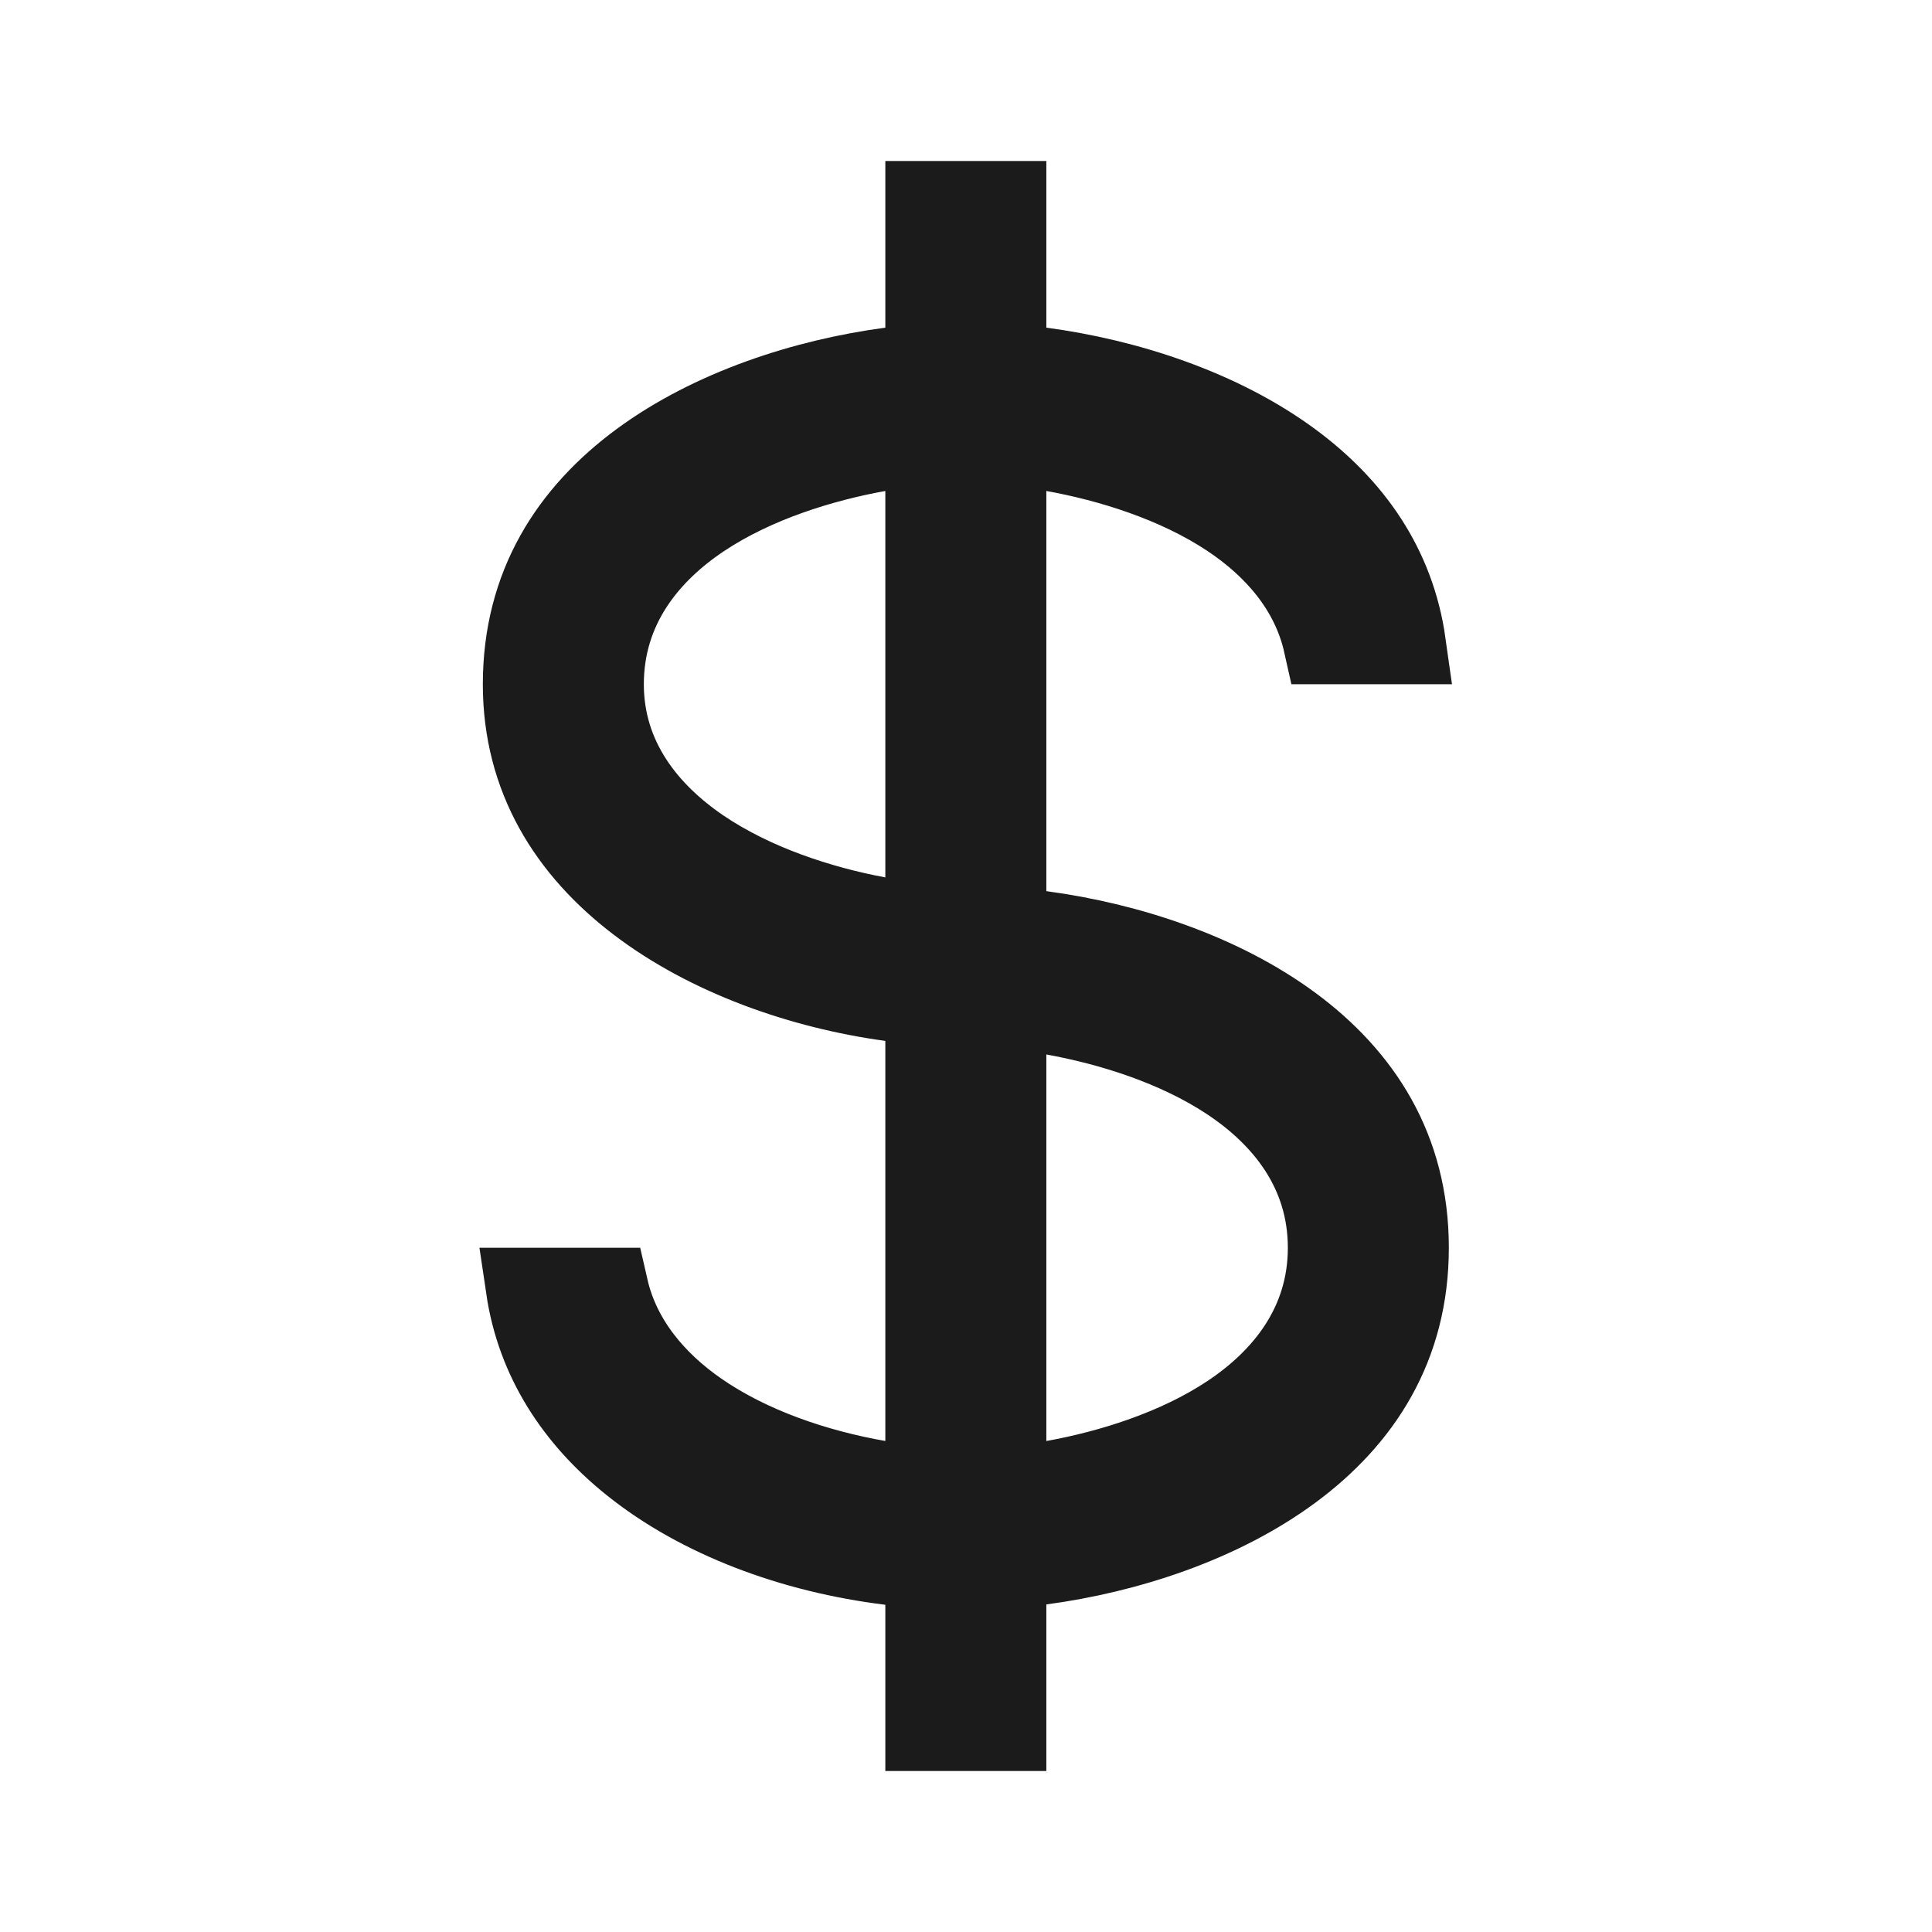 <svg width="24" height="24" viewBox="0 0 24 24" fill="none" xmlns="http://www.w3.org/2000/svg">
<path d="M12.498 18.498L13.087 18.393C13.789 18.266 14.612 18.013 15.273 17.574C15.942 17.13 16.498 16.454 16.498 15.5C16.498 14.546 15.942 13.87 15.273 13.426C14.612 12.987 13.789 12.734 13.087 12.607L12.498 12.502V18.498ZM10.909 5.607C10.207 5.734 9.384 5.987 8.723 6.426C8.054 6.87 7.498 7.546 7.498 8.5C7.498 9.423 8.045 10.094 8.703 10.542C9.358 10.987 10.18 11.256 10.907 11.391L11.498 11.5V5.502L10.909 5.607ZM11.498 12.493L11.065 12.435C9.962 12.285 8.799 11.878 7.926 11.213C7.064 10.556 6.498 9.665 6.498 8.5C6.498 7.27 7.085 6.376 7.953 5.735C8.835 5.084 9.998 4.708 11.063 4.566L11.498 4.509V2.5H12.498V4.509L12.933 4.566C13.998 4.708 15.161 5.084 16.043 5.735C16.789 6.286 17.325 7.024 17.462 8H16.443C16.288 7.305 15.818 6.788 15.273 6.426C14.612 5.987 13.789 5.734 13.087 5.607L12.498 5.502V11.509L12.933 11.566C13.998 11.708 15.161 12.084 16.043 12.735C16.911 13.376 17.498 14.27 17.498 15.5C17.498 16.73 16.911 17.624 16.043 18.265C15.161 18.916 13.998 19.293 12.933 19.435L12.498 19.492V21.5H11.498V19.494L11.06 19.439C9.843 19.29 8.686 18.856 7.846 18.181C7.143 17.616 6.666 16.888 6.535 16H7.554C7.704 16.657 8.143 17.165 8.669 17.532C9.316 17.983 10.143 18.259 10.913 18.393L11.498 18.494V12.493Z" fill="#1B1B1B" stroke="#1B1B1B"/>
</svg>
